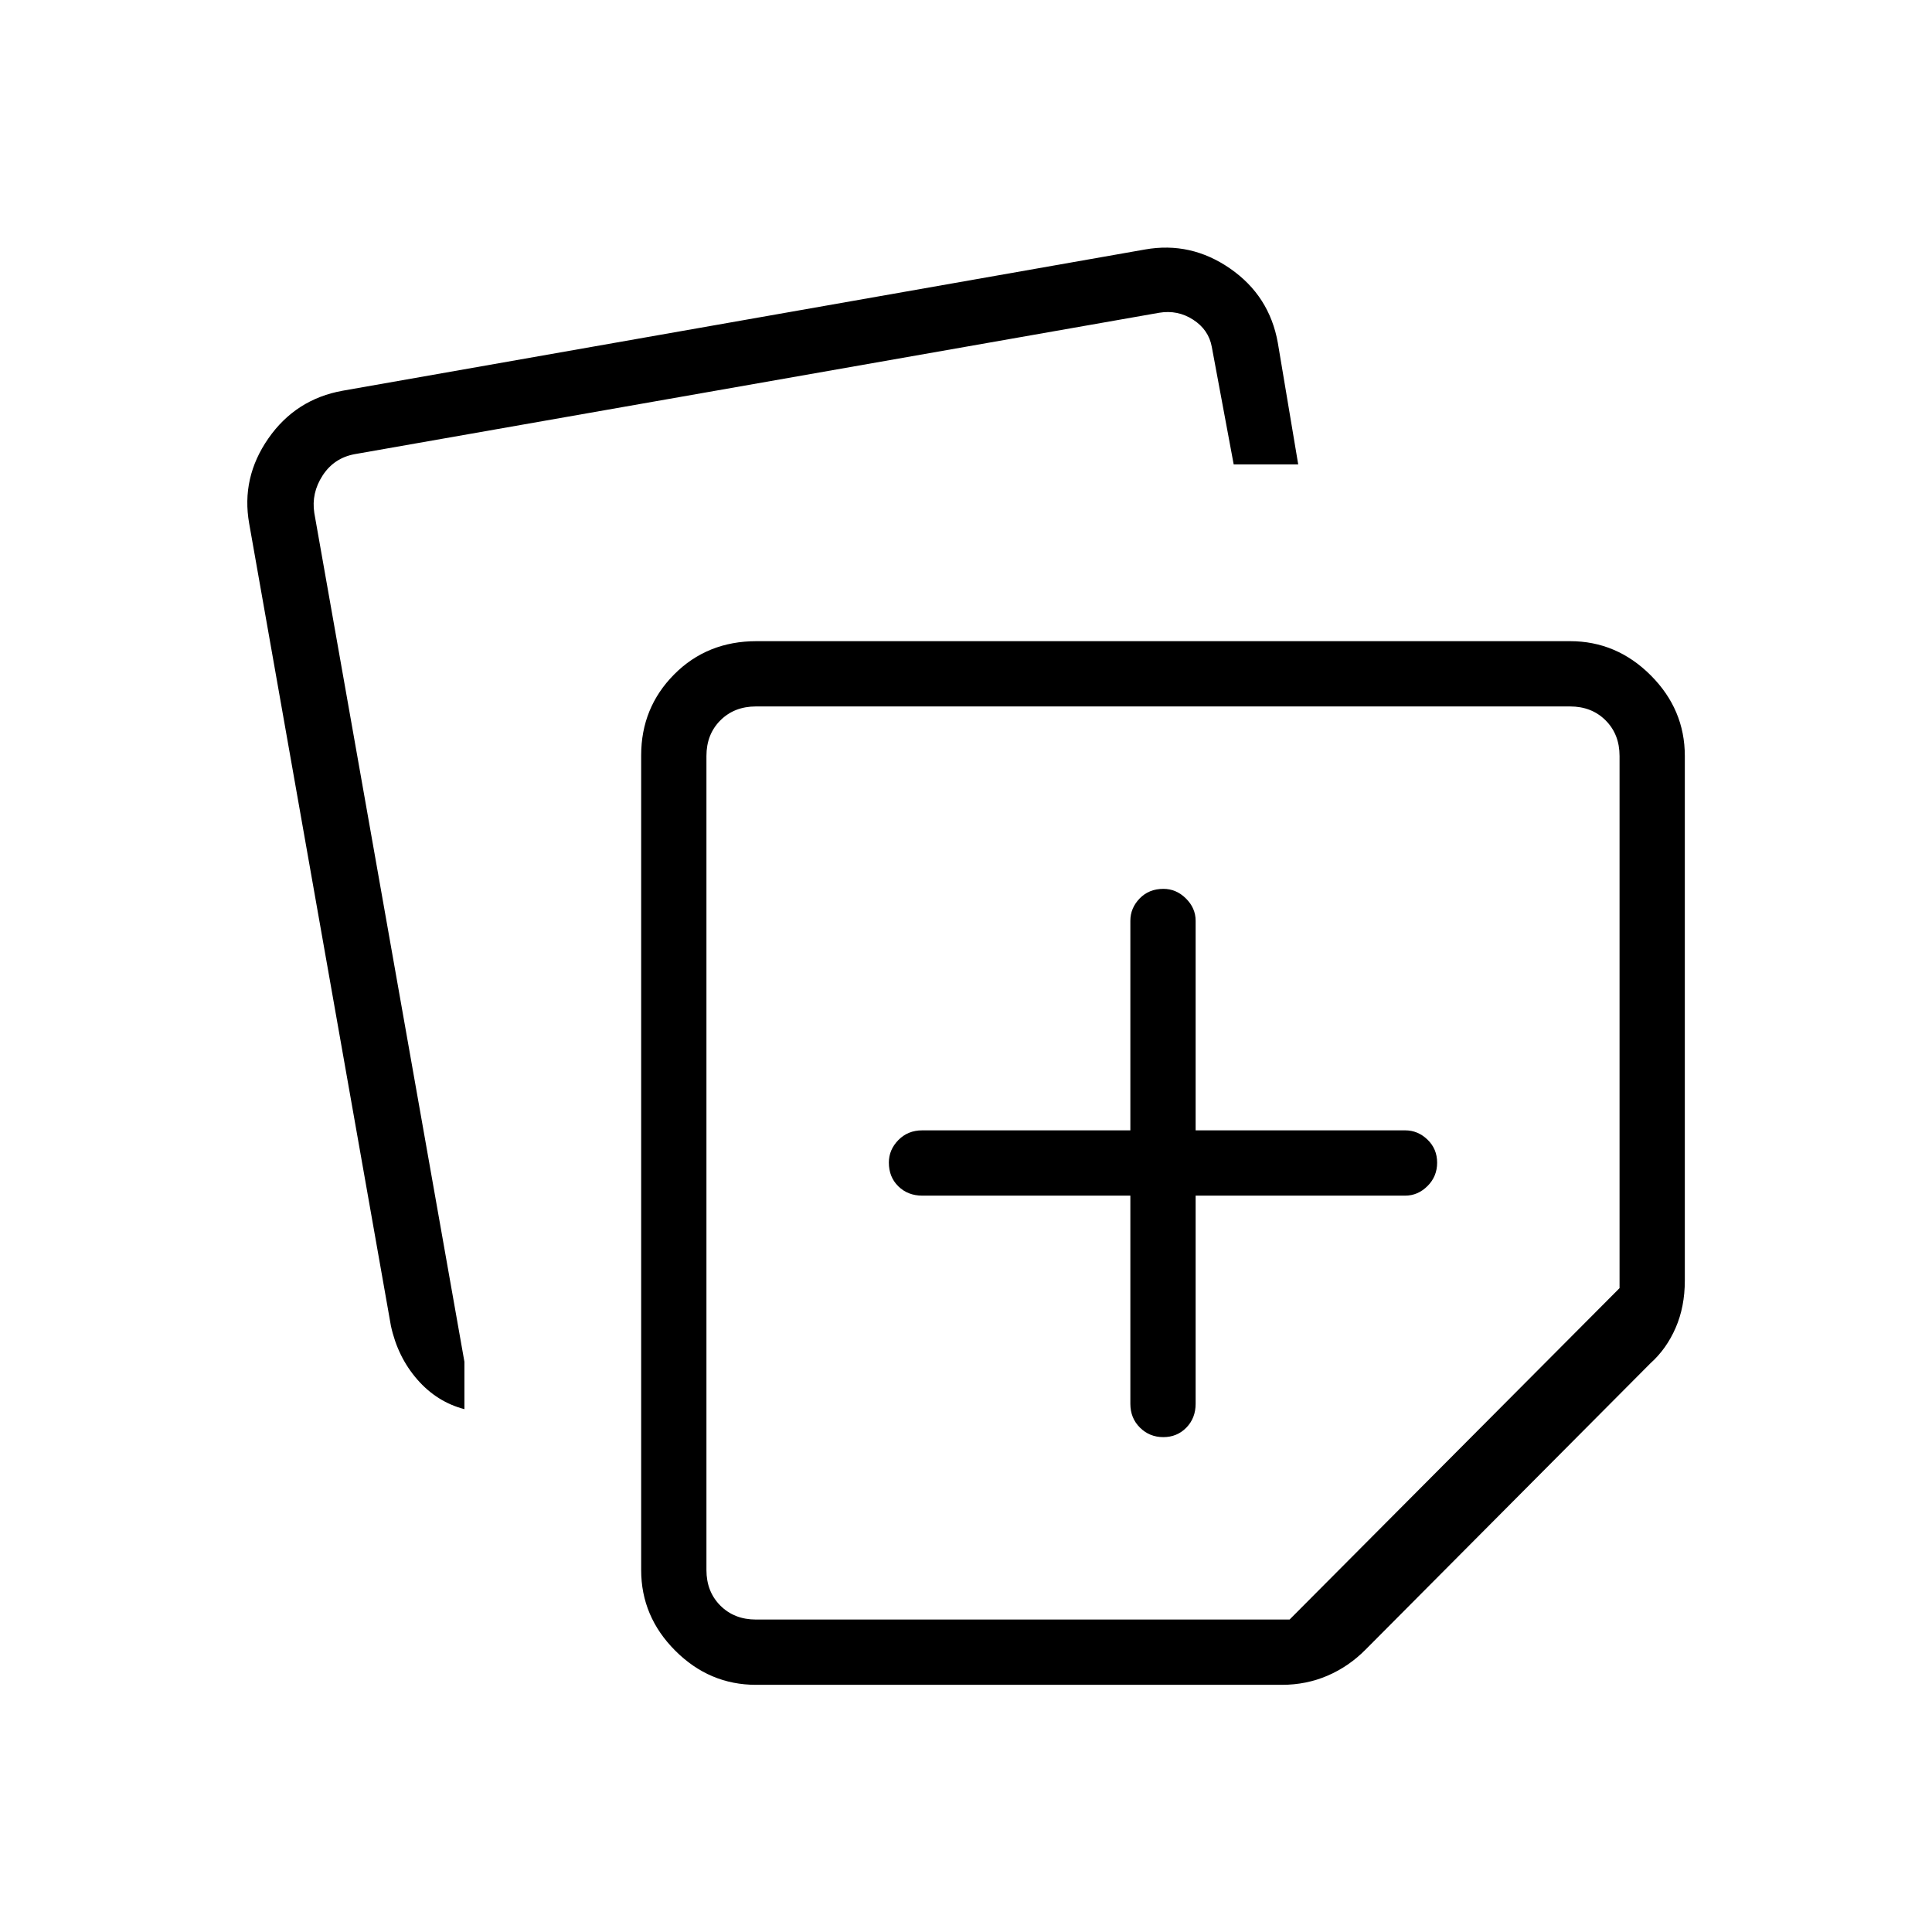 <svg xmlns="http://www.w3.org/2000/svg" height="40" viewBox="0 -960 960 960" width="40"><path d="M318.59-179.871v-404.783q0-23.708 16.393-40.232t40.953-16.524h404.193q23.136 0 40.093 16.957 16.958 16.958 16.958 40.094v260.654q0 13.012-4.56 23.493-4.559 10.481-12.517 17.61L678.628-140.41q-8.359 8.471-18.944 13.03-10.585 4.56-22.671 4.56H375.641q-23.136 0-40.094-16.958-16.957-16.957-16.957-40.093ZM123.82-699.834q-4.064-22.794 9.539-42.329 13.604-19.535 37-23.709l398.552-70.154q22.794-4.064 42.329 9.462 19.535 13.527 23.709 36.923l10.128 60.41h-32.062l-10.887-58.436q-1.538-8.462-9.23-13.462-7.693-4.999-16.923-3.461l-399.796 70.269q-10.256 1.923-15.897 10.641t-4.103 18.59l74.59 421.758v23.538q-13.692-3.577-23.428-14.748t-13.098-26.65L123.82-699.834Zm227.205 115.475v404.488q0 10.769 6.924 17.692 6.923 6.923 17.692 6.923h265.141l163.962-164.68v-264.423q0-10.769-6.923-17.692t-17.692-6.923H375.641q-10.769 0-17.692 6.923-6.924 6.923-6.924 17.692Zm227.219 201.885Zm-16.577 16.577v103.423q0 7.128 4.768 11.852 4.768 4.725 11.603 4.725 6.834 0 11.449-4.725 4.616-4.724 4.616-11.852v-103.423h104.141q6.302 0 11.08-4.769 4.779-4.768 4.779-11.602 0-6.835-4.779-11.45-4.778-4.615-11.08-4.615H594.103v-104.141q0-6.303-4.823-11.081-4.822-4.778-11.189-4.778-7.194 0-11.809 4.778-4.615 4.778-4.615 11.081v104.141H458.244q-7.129 0-11.853 4.822t-4.724 11.19q0 7.193 4.724 11.808 4.724 4.616 11.853 4.616h103.423Z"/></svg>